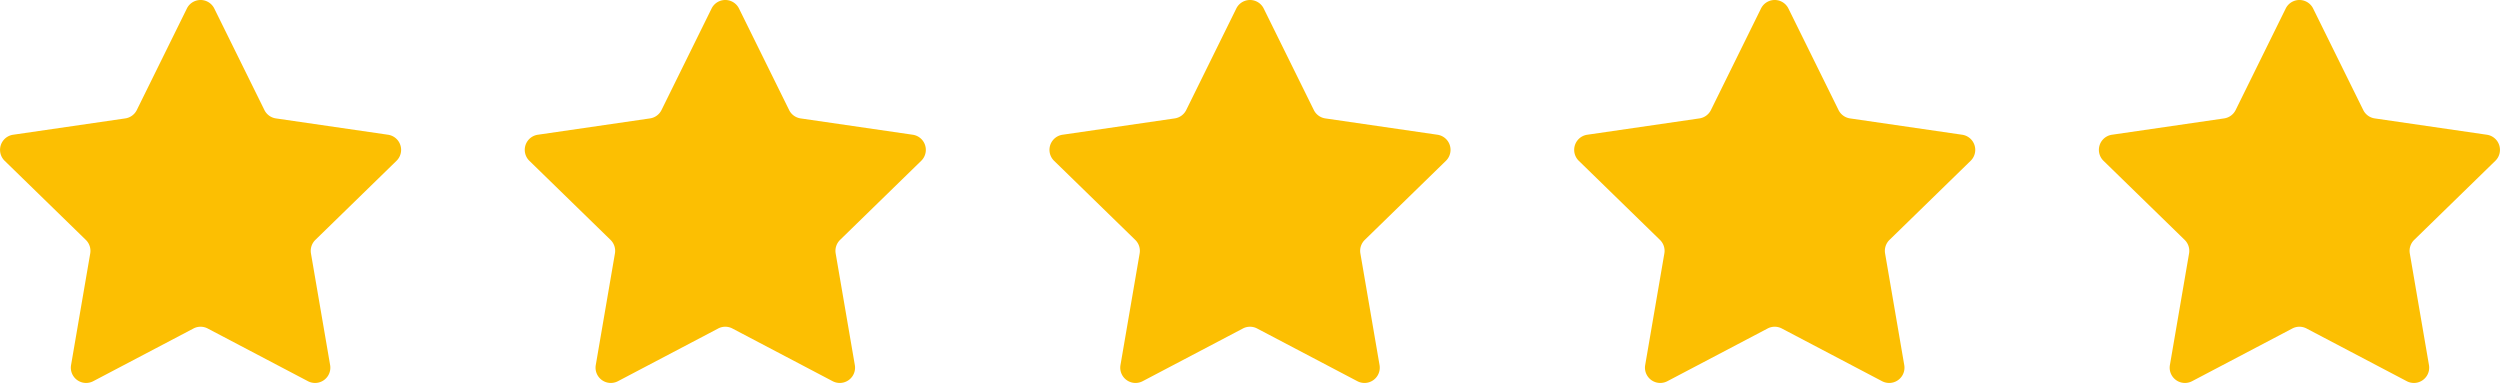 <svg xmlns="http://www.w3.org/2000/svg" width="214.404" height="32.844" viewBox="0 0 214.404 32.844">
  <g id="Group_210" data-name="Group 210" transform="translate(-378 -446.078)">
    <path id="Path_273" data-name="Path 273" d="M17.093,28.173l-8.6,4.521a1.311,1.311,0,0,1-1.9-1.385l1.644-9.573a1.311,1.311,0,0,0-.378-1.162L.9,13.793a1.311,1.311,0,0,1,.726-2.237l9.615-1.4a1.311,1.311,0,0,0,.989-.716L16.526.73a1.311,1.311,0,0,1,2.35,0l4.3,8.71a1.311,1.311,0,0,0,.986.716l9.615,1.4a1.311,1.311,0,0,1,.726,2.237l-6.958,6.782a1.311,1.311,0,0,0-.378,1.159l1.644,9.575a1.311,1.311,0,0,1-1.9,1.385l-8.6-4.521a1.311,1.311,0,0,0-1.22,0Z" transform="translate(377.501 446.077)" fill="#fcbf02"/>
    <path id="Path_274" data-name="Path 274" d="M17.093,28.173l-8.6,4.521a1.311,1.311,0,0,1-1.9-1.385l1.644-9.573a1.311,1.311,0,0,0-.378-1.162L.9,13.793a1.311,1.311,0,0,1,.726-2.237l9.615-1.4a1.311,1.311,0,0,0,.989-.716L16.526.73a1.311,1.311,0,0,1,2.35,0l4.3,8.71a1.311,1.311,0,0,0,.986.716l9.615,1.4a1.311,1.311,0,0,1,.726,2.237l-6.958,6.782a1.311,1.311,0,0,0-.378,1.159l1.644,9.575a1.311,1.311,0,0,1-1.9,1.385l-8.6-4.521a1.311,1.311,0,0,0-1.22,0Z" transform="translate(422.501 446.077)" fill="#fcbf02"/>
    <path id="Path_275" data-name="Path 275" d="M17.093,28.173l-8.6,4.521a1.311,1.311,0,0,1-1.9-1.385l1.644-9.573a1.311,1.311,0,0,0-.378-1.162L.9,13.793a1.311,1.311,0,0,1,.726-2.237l9.615-1.4a1.311,1.311,0,0,0,.989-.716L16.526.73a1.311,1.311,0,0,1,2.35,0l4.3,8.71a1.311,1.311,0,0,0,.986.716l9.615,1.4a1.311,1.311,0,0,1,.726,2.237l-6.958,6.782a1.311,1.311,0,0,0-.378,1.159l1.644,9.575a1.311,1.311,0,0,1-1.9,1.385l-8.6-4.521a1.311,1.311,0,0,0-1.22,0Z" transform="translate(467.501 446.077)" fill="#fcbf02"/>
    <path id="Path_276" data-name="Path 276" d="M17.093,28.173l-8.6,4.521a1.311,1.311,0,0,1-1.9-1.385l1.644-9.573a1.311,1.311,0,0,0-.378-1.162L.9,13.793a1.311,1.311,0,0,1,.726-2.237l9.615-1.4a1.311,1.311,0,0,0,.989-.716L16.526.73a1.311,1.311,0,0,1,2.35,0l4.3,8.71a1.311,1.311,0,0,0,.986.716l9.615,1.4a1.311,1.311,0,0,1,.726,2.237l-6.958,6.782a1.311,1.311,0,0,0-.378,1.159l1.644,9.575a1.311,1.311,0,0,1-1.9,1.385l-8.6-4.521a1.311,1.311,0,0,0-1.22,0Z" transform="translate(512.501 446.077)" fill="#fcbf02"/>
    <path id="Path_277" data-name="Path 277" d="M17.093,28.173l-8.6,4.521a1.311,1.311,0,0,1-1.9-1.385l1.644-9.573a1.311,1.311,0,0,0-.378-1.162L.9,13.793a1.311,1.311,0,0,1,.726-2.237l9.615-1.4a1.311,1.311,0,0,0,.989-.716L16.526.73a1.311,1.311,0,0,1,2.35,0l4.3,8.71a1.311,1.311,0,0,0,.986.716l9.615,1.4a1.311,1.311,0,0,1,.726,2.237l-6.958,6.782a1.311,1.311,0,0,0-.378,1.159l1.644,9.575a1.311,1.311,0,0,1-1.9,1.385l-8.6-4.521a1.311,1.311,0,0,0-1.22,0Z" transform="translate(557.501 446.077)" fill="#fcbf02"/>
  </g>
</svg>
